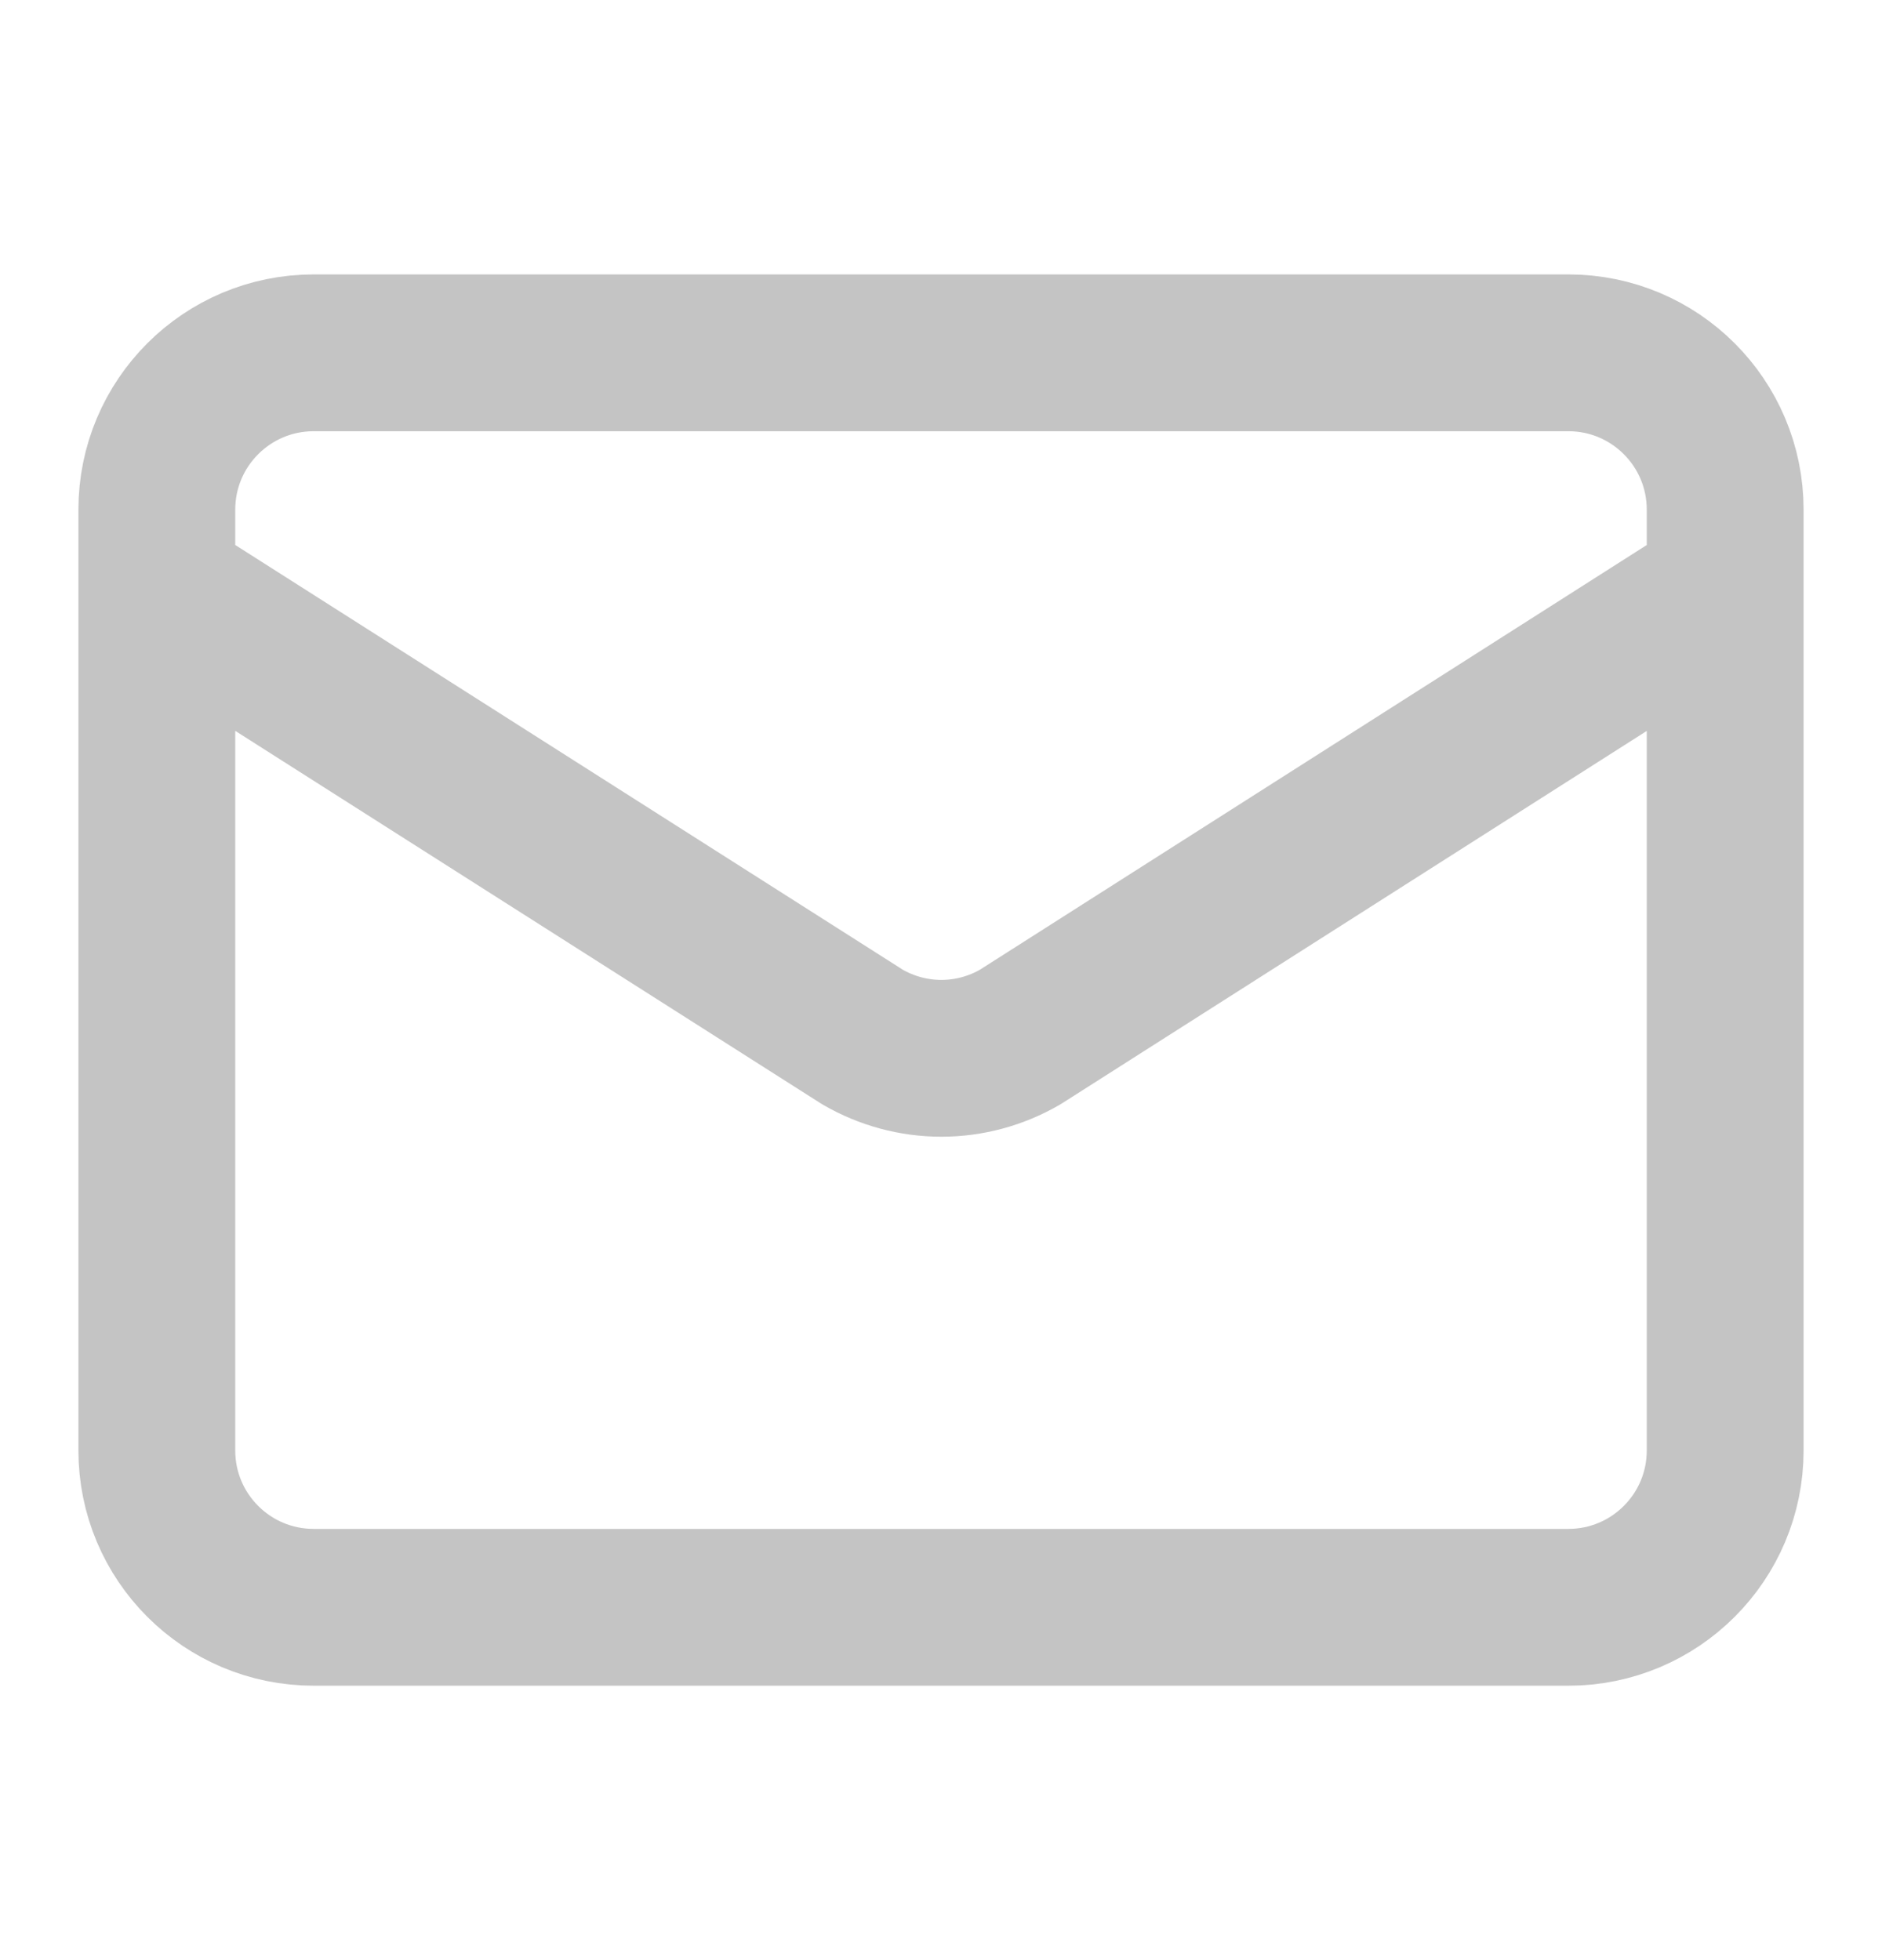 <svg width="24" height="25" viewBox="0 0 24 25" fill="none" xmlns="http://www.w3.org/2000/svg">
<path d="M22 7.5L13.009 13.227C12.704 13.404 12.357 13.498 12.005 13.498C11.652 13.498 11.305 13.404 11 13.227L2 7.5M4 4.5H20C21.105 4.5 22 5.395 22 6.5V18.5C22 19.605 21.105 20.5 20 20.5H4C2.895 20.5 2 19.605 2 18.5V6.5C2 5.395 2.895 4.5 4 4.5Z" stroke="#C4C4C4" stroke-width="2" stroke-linecap="round" stroke-linejoin="round"/>
</svg>
